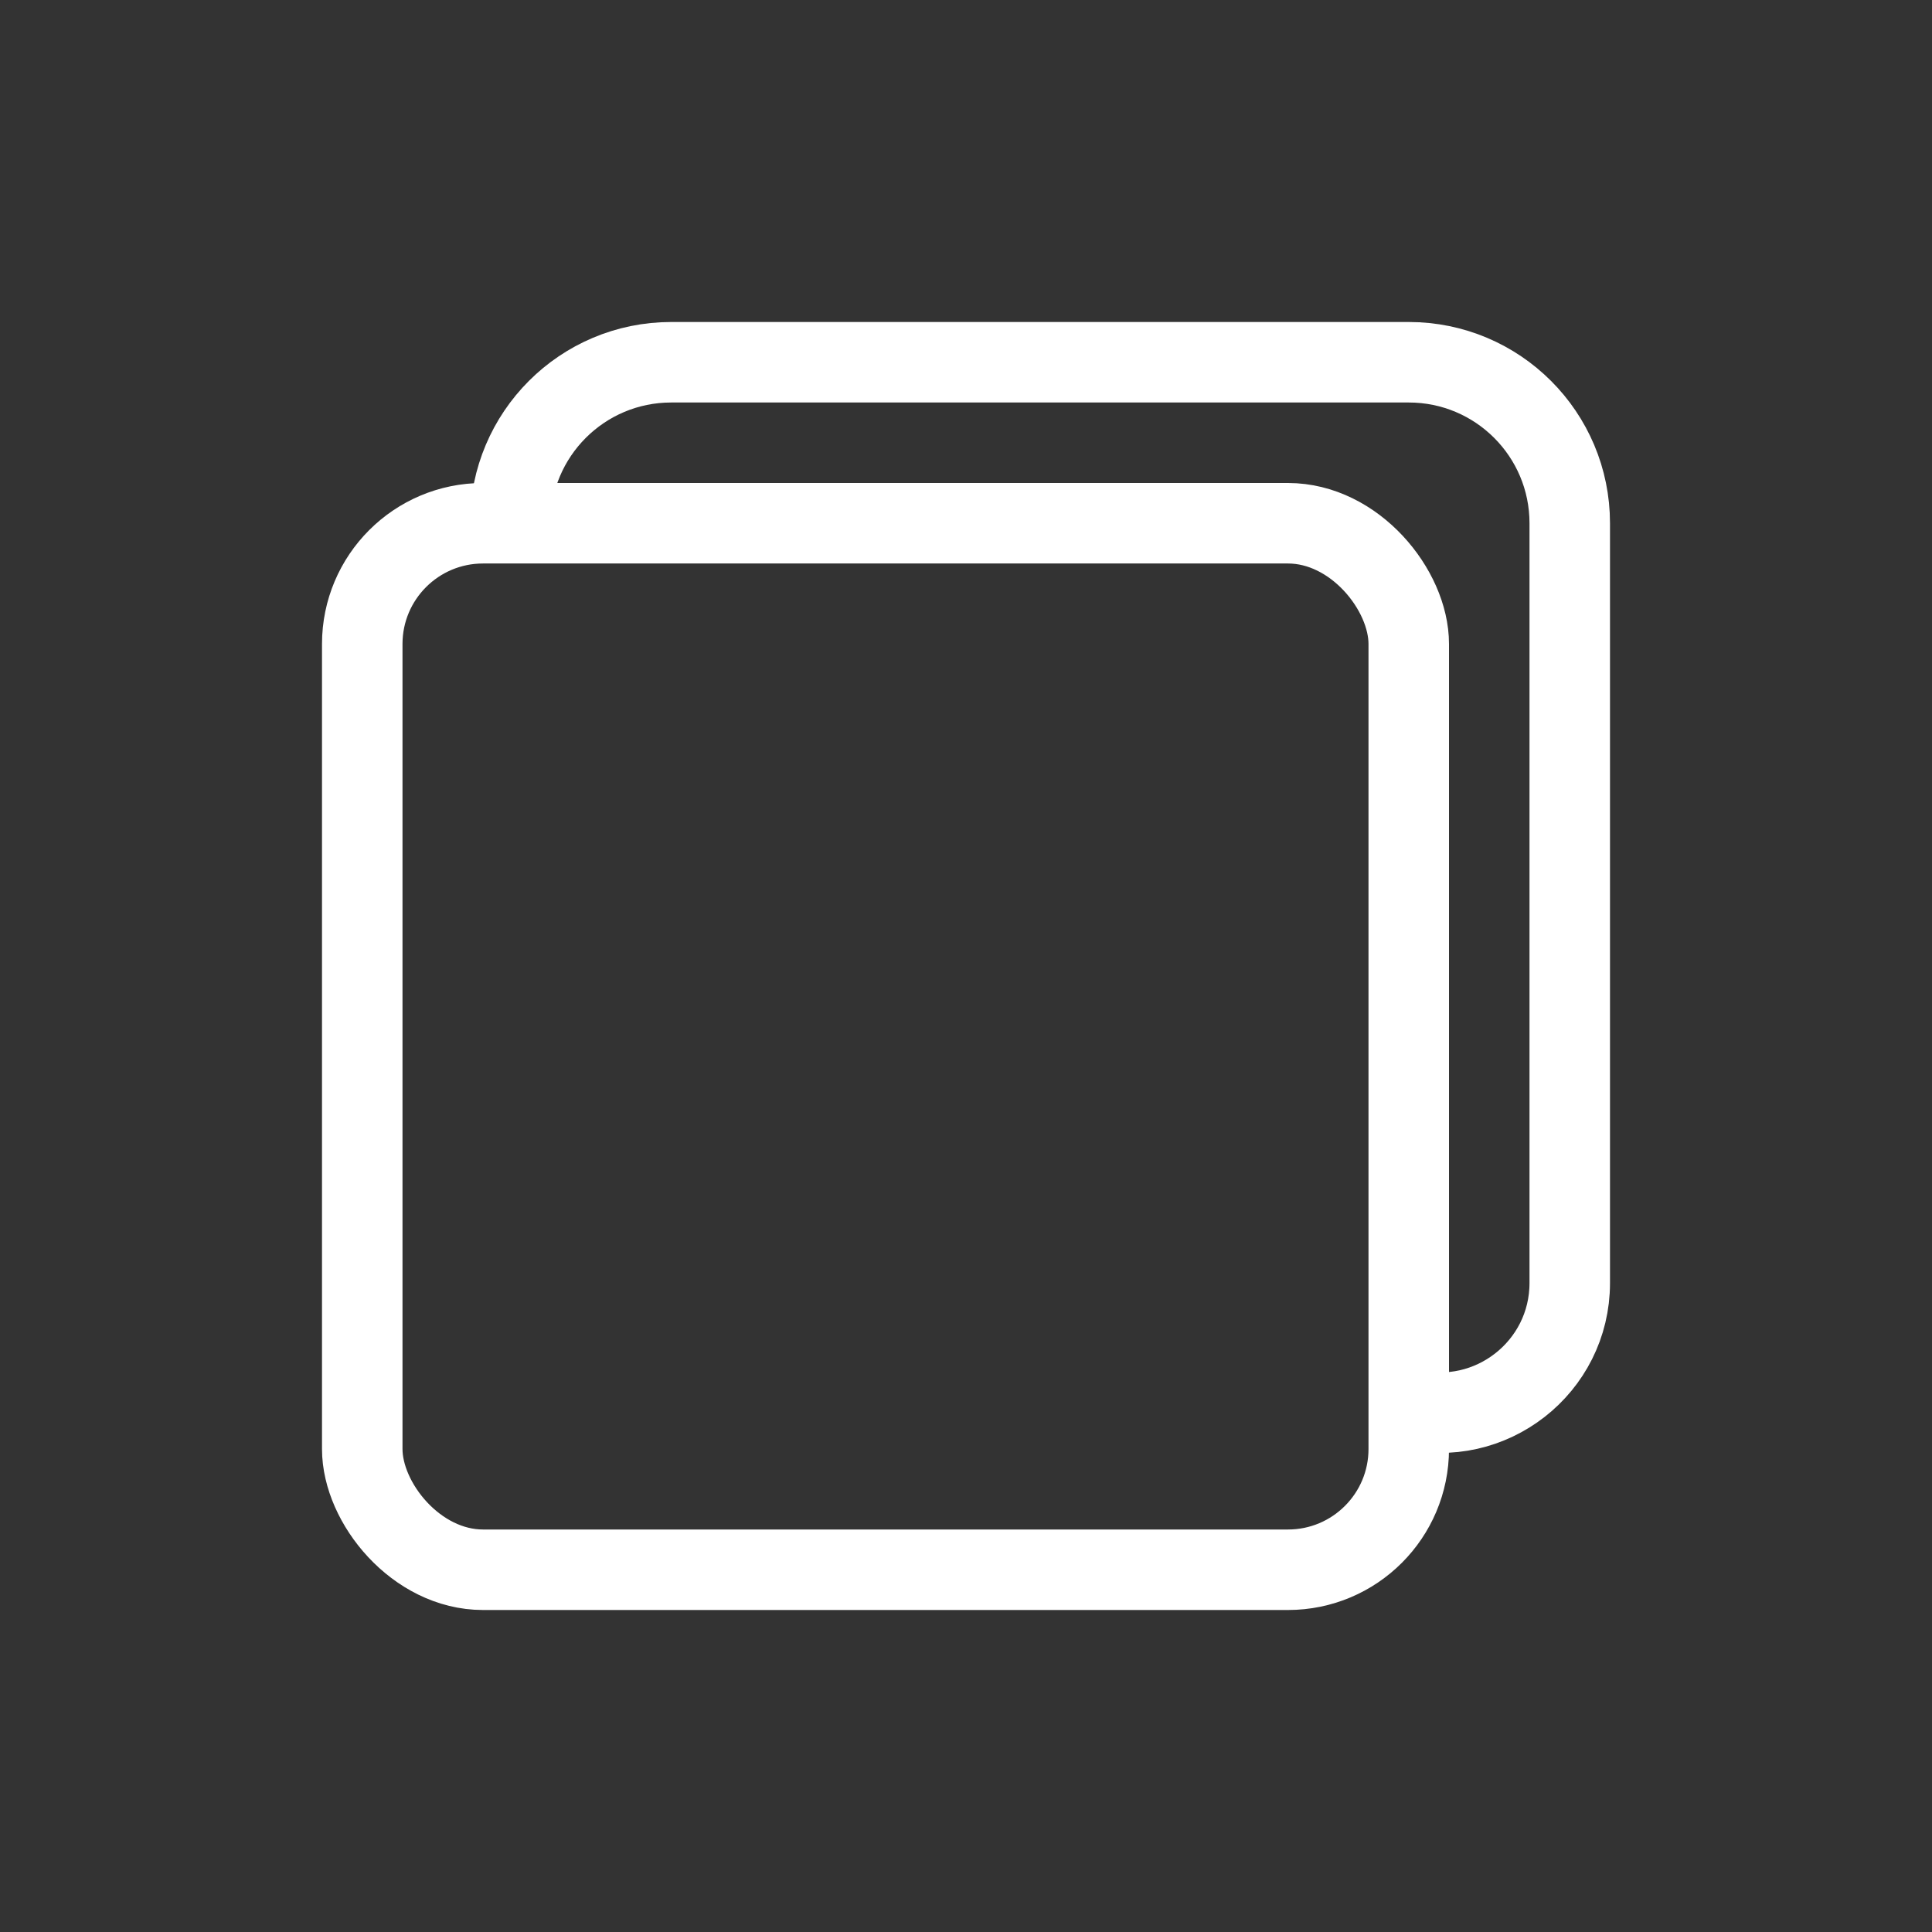 <svg width="24" height="24" viewBox="0 0 24 24" fill="none" xmlns="http://www.w3.org/2000/svg">
<rect x="0" y="0" width="24" height="24" fill="#333333" stroke="none"/>
<rect x="4.5" y="6.5" width="13" height="13" rx="1.5" stroke="white"/>
<path d="M6.338 6.631L6.338 6.5C6.338 5.395 7.233 4.5 8.338 4.5L17.5 4.5C18.605 4.5 19.5 5.395 19.5 6.5L19.5 15.938C19.5 16.985 18.516 17.754 17.5 17.5V17.5" stroke="white"/>
</svg>
